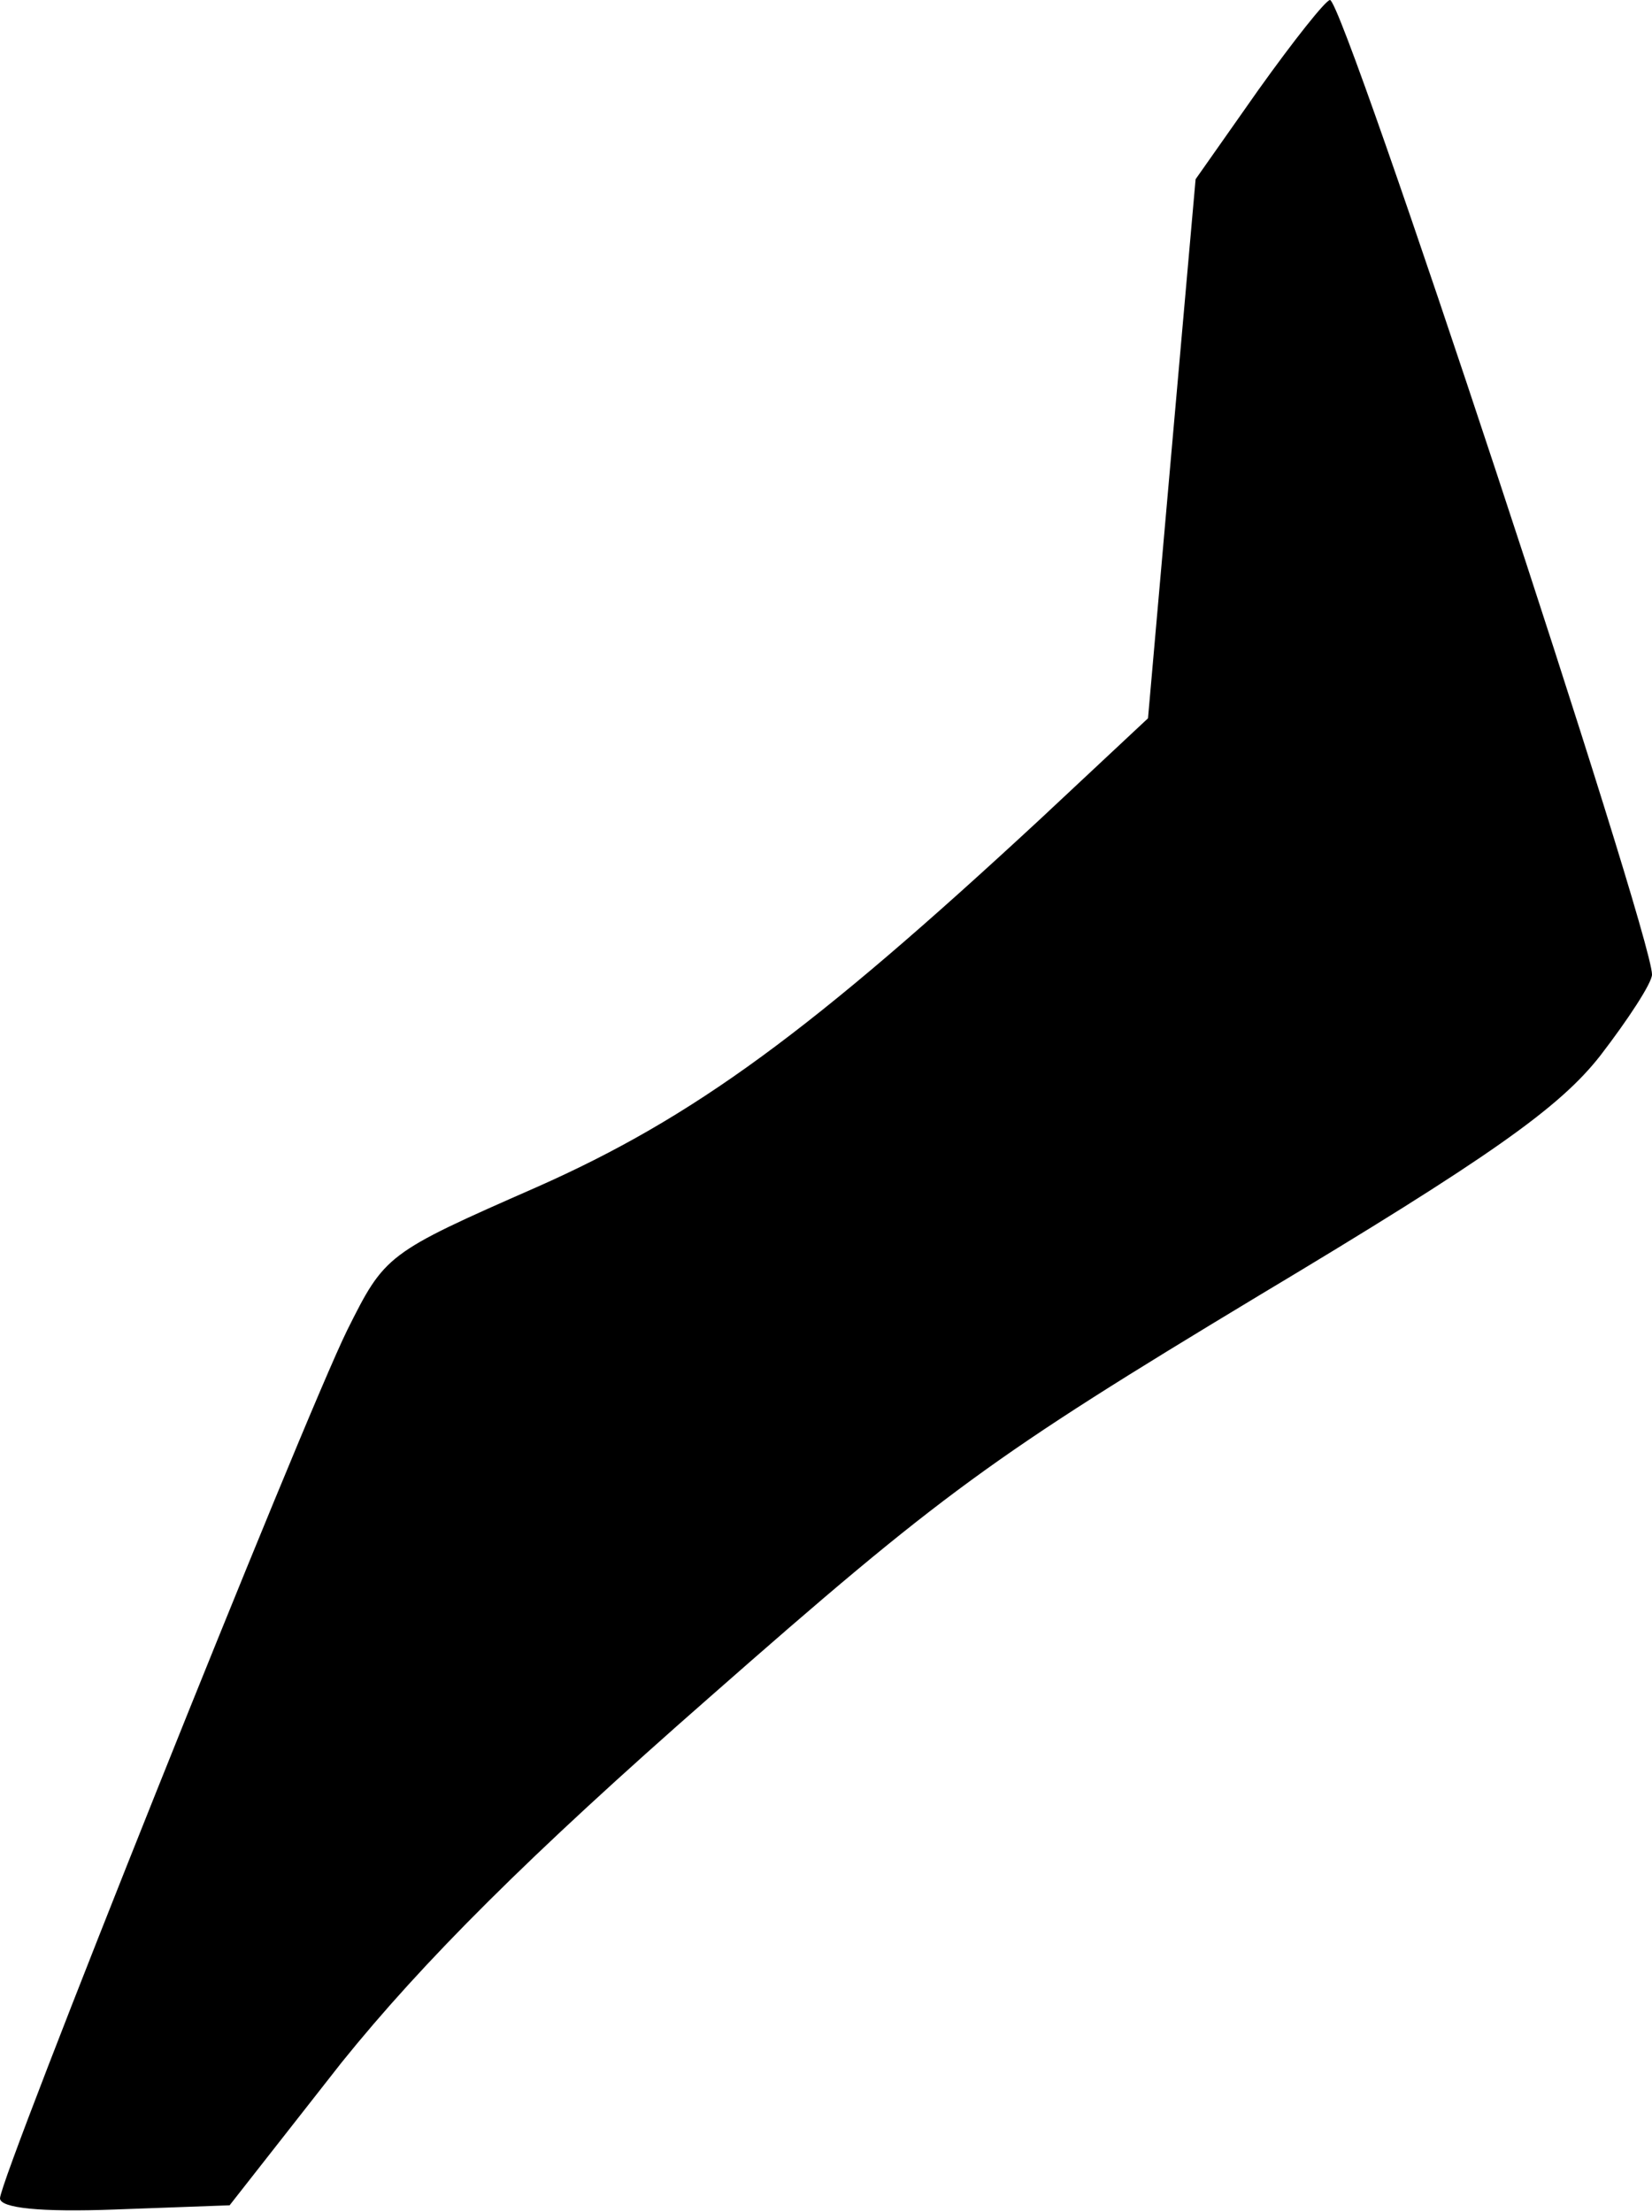 <?xml version="1.0" standalone="no"?>
<!DOCTYPE svg PUBLIC "-//W3C//DTD SVG 20010904//EN"
 "http://www.w3.org/TR/2001/REC-SVG-20010904/DTD/svg10.dtd">
<svg version="1.0" xmlns="http://www.w3.org/2000/svg"
 width="118pt" height="158pt" viewBox="0 0 118 158"
 preserveAspectRatio="xMidYMid meet">
<g transform="translate(0,158) scale(0.1,-0.1)"
fill="#000000" stroke="none">
<path fill="#000000" stroke="none" d="M899 1516 l-45 -64 -17 -192 -17 -193
-77 -72 c-163 -151 -247 -213 -360 -263 -107 -47 -108 -48 -135 -102 -32 -65
-248 -605 -248 -620 0 -7 29 -10 82 -8 l82 3 80 102 c58 72 134 148 263 261
166 146 202 172 391 286 167 100 216 135 245 172 20 26 37 52 37 58 0 29 -220
696 -230 696 -3 0 -26 -29 -51 -64z"/>
</g>
</svg>
